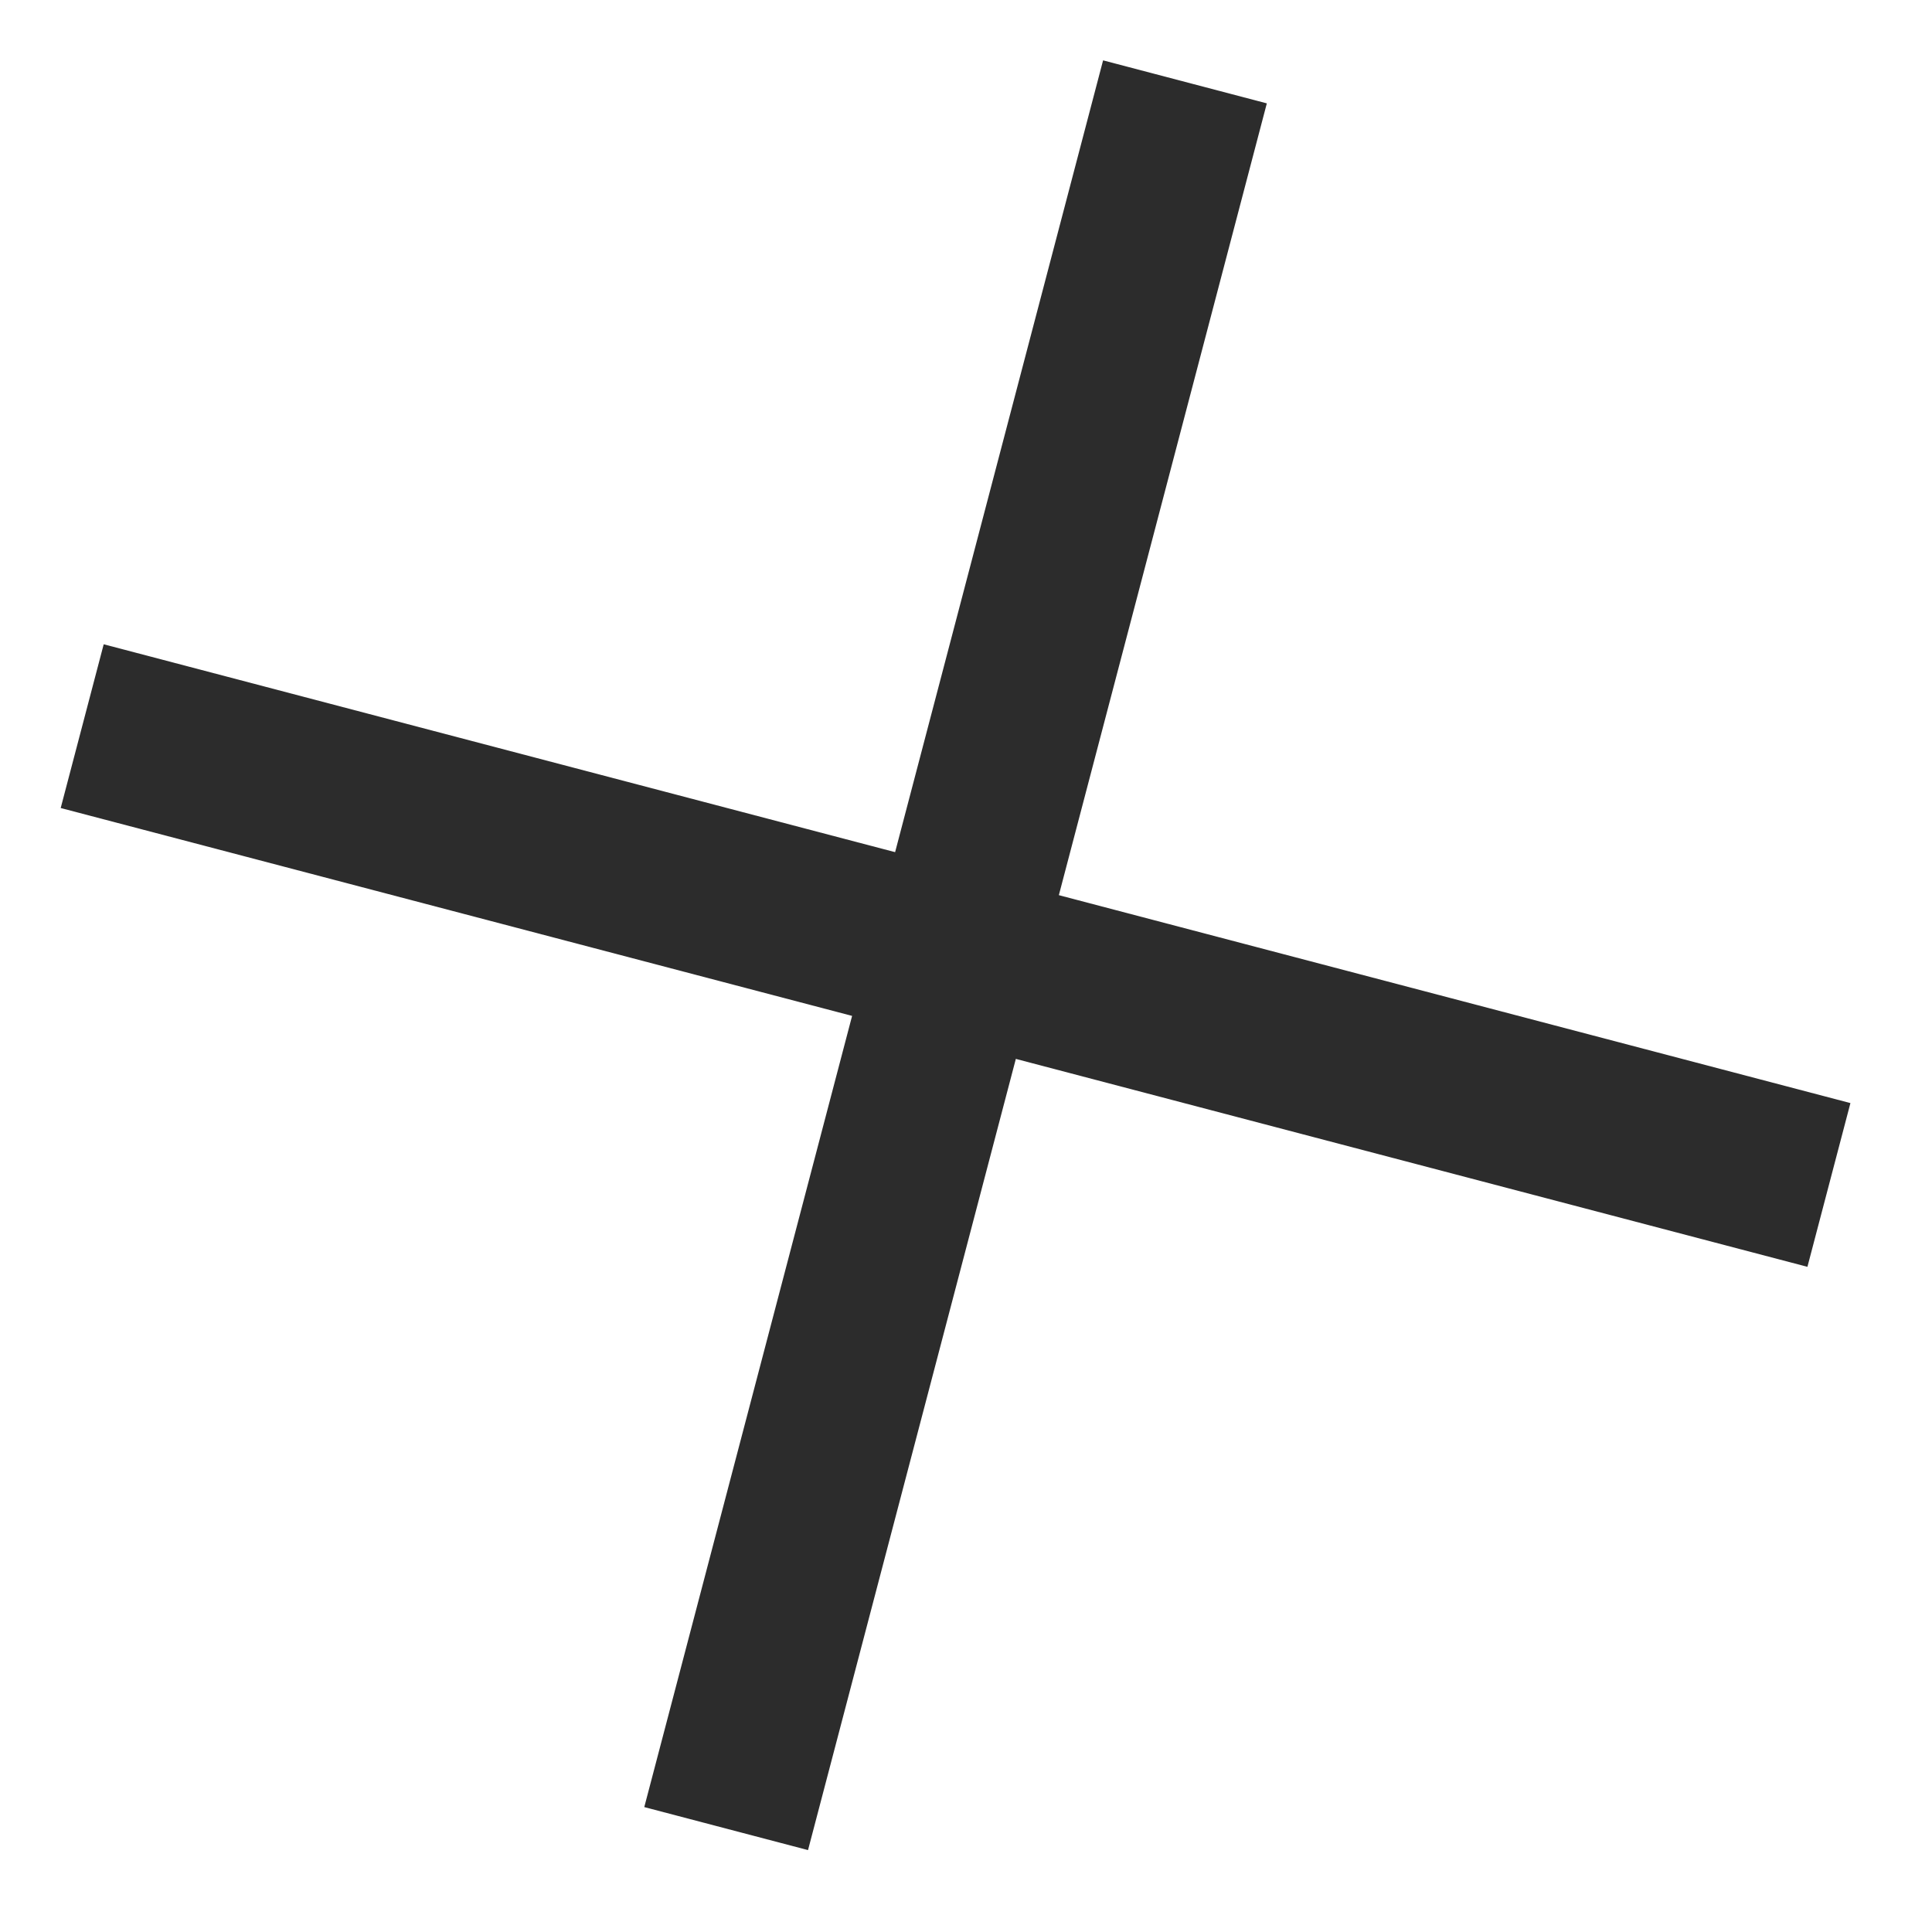 <svg width="45" height="45" viewBox="0 0 45 45" fill="none" xmlns="http://www.w3.org/2000/svg">
<rect width="42.073" height="3.944" transform="matrix(-0.254 0.967 0.967 0.254 25.693 1.406)" fill="#2C2C2C"/>
<rect width="42.073" height="3.944" transform="matrix(-0.967 -0.254 -0.254 0.967 43.1 25.693)" fill="#2C2C2C"/>
</svg>
